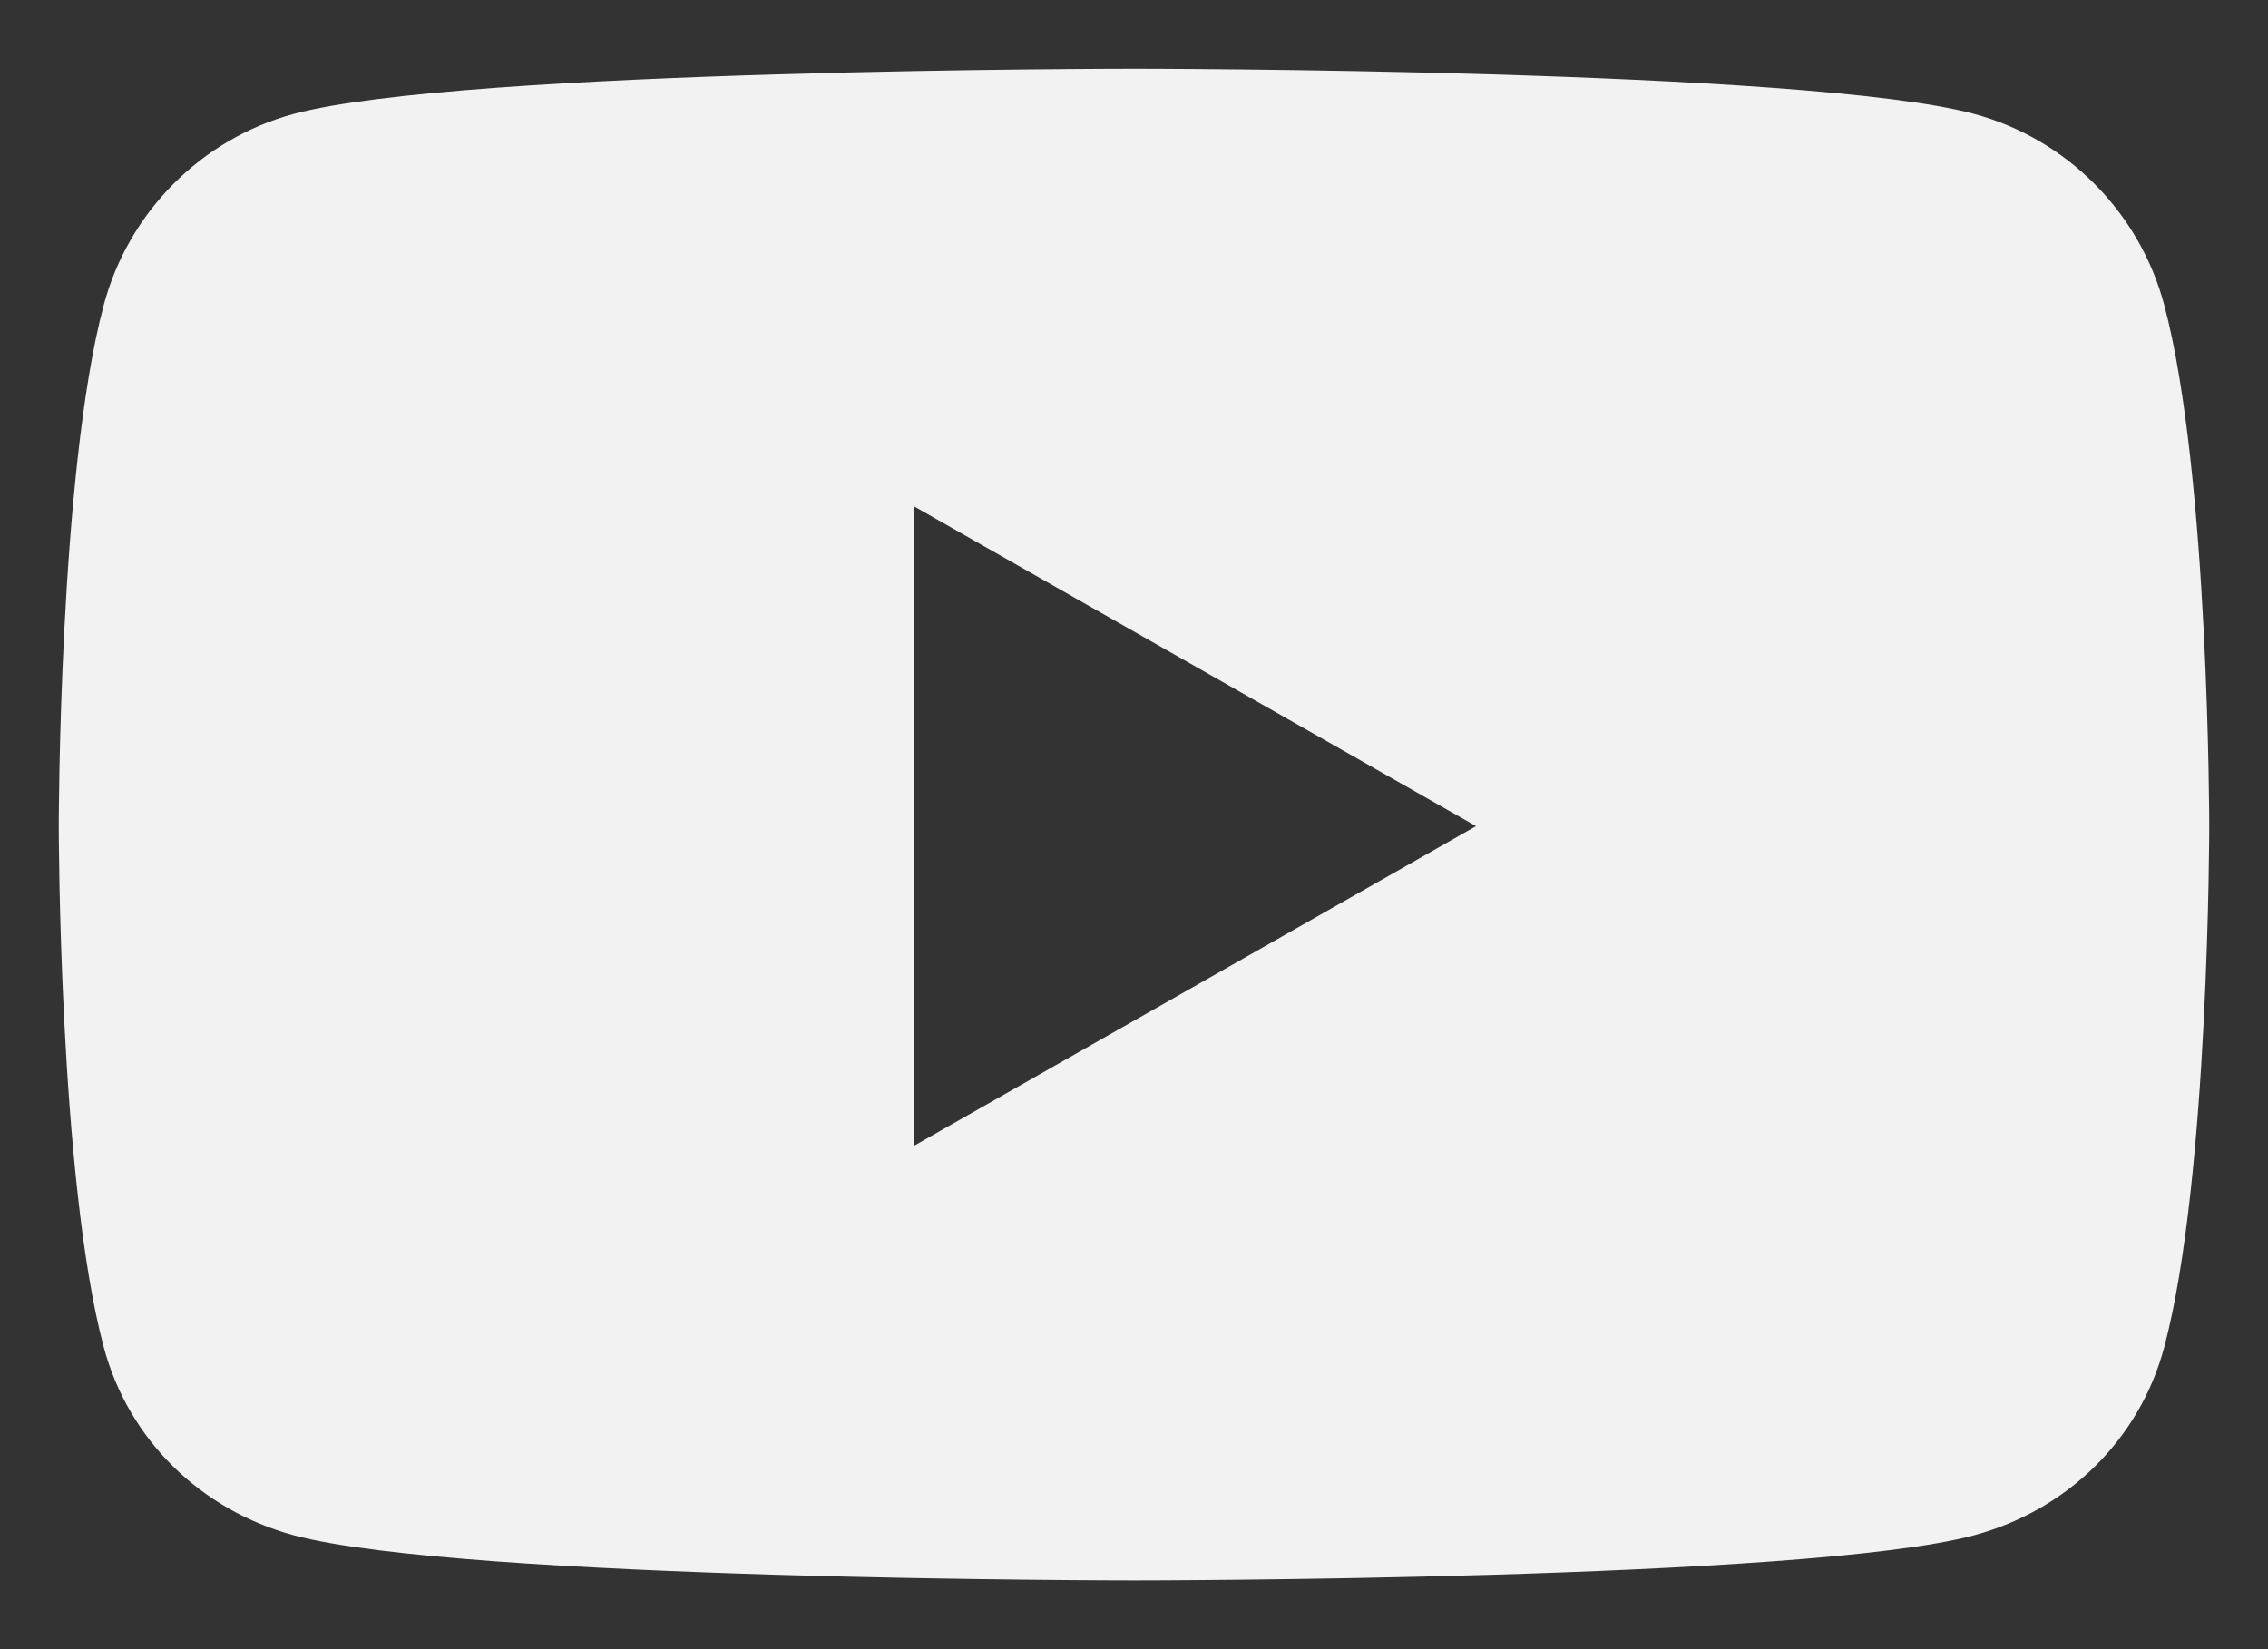 <svg width="22" height="16" viewBox="0 0 22 16" fill="none" xmlns="http://www.w3.org/2000/svg">
<rect x="0" y="0" width="22" height="16" fill="#333333" stroke="none"/>
<path d="M20.994 2.961C20.754 2.058 20.047 1.347 19.149 1.105C17.523 0.667 11 0.667 11 0.667C11 0.667 4.477 0.667 2.85 1.105C1.953 1.347 1.246 2.058 1.006 2.961C0.57 4.599 0.57 8.015 0.57 8.015C0.57 8.015 0.57 11.431 1.006 13.068C1.246 13.971 1.953 14.653 2.85 14.895C4.477 15.333 11 15.333 11 15.333C11 15.333 17.523 15.333 19.149 14.895C20.047 14.653 20.754 13.971 20.994 13.068C21.43 11.431 21.43 8.015 21.43 8.015C21.43 8.015 21.43 4.599 20.994 2.961ZM8.867 11.116V4.913L14.318 8.015L8.867 11.116Z" fill="#F2F2F2"/>
</svg>
